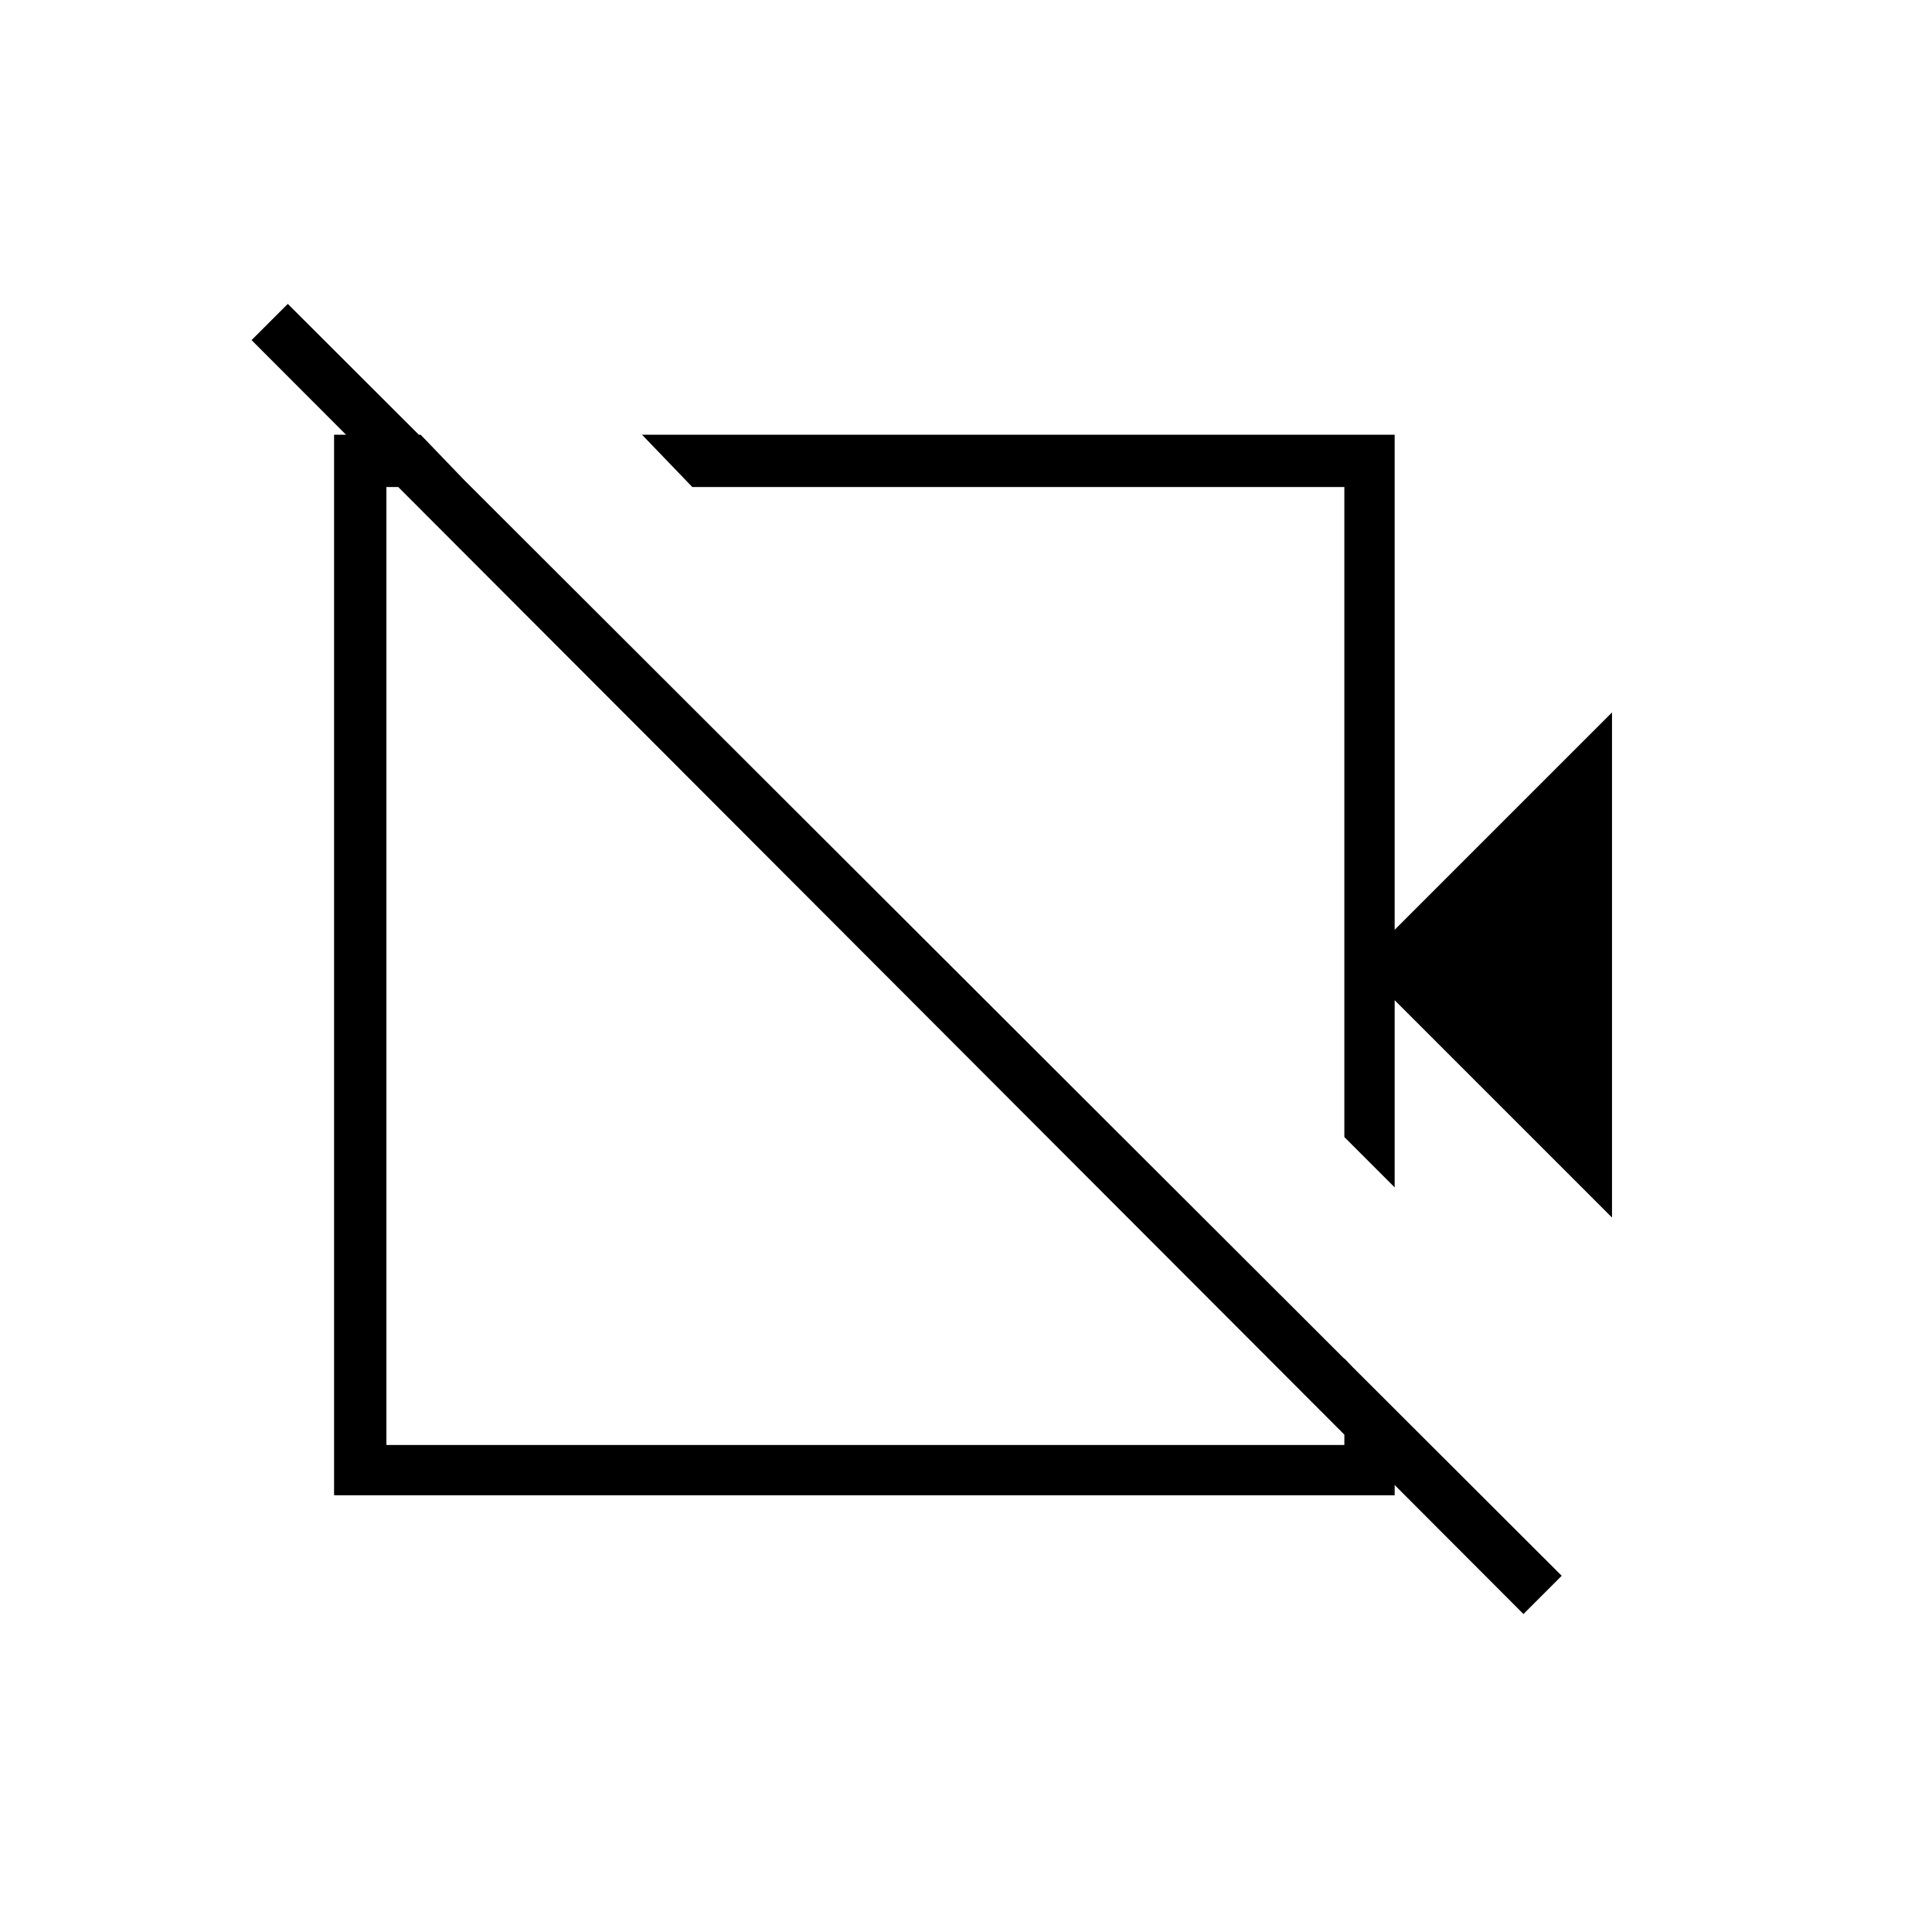 <svg xmlns="http://www.w3.org/2000/svg" height="24" width="24"><path d="m20.025 15.125-2.7-2.7v2.325l-.625-.625V6.05H8.6l-.625-.65h9.35v6.15l2.7-2.7Zm-7.325-5Zm-1.9 1.75Zm8.125 8.175L3.125 4.225l.45-.45 15.825 15.8ZM5.225 5.4l.625.65H4.8v11.9h11.9v-1.075l.625.65v1.05H4.15V5.4Z"/></svg>